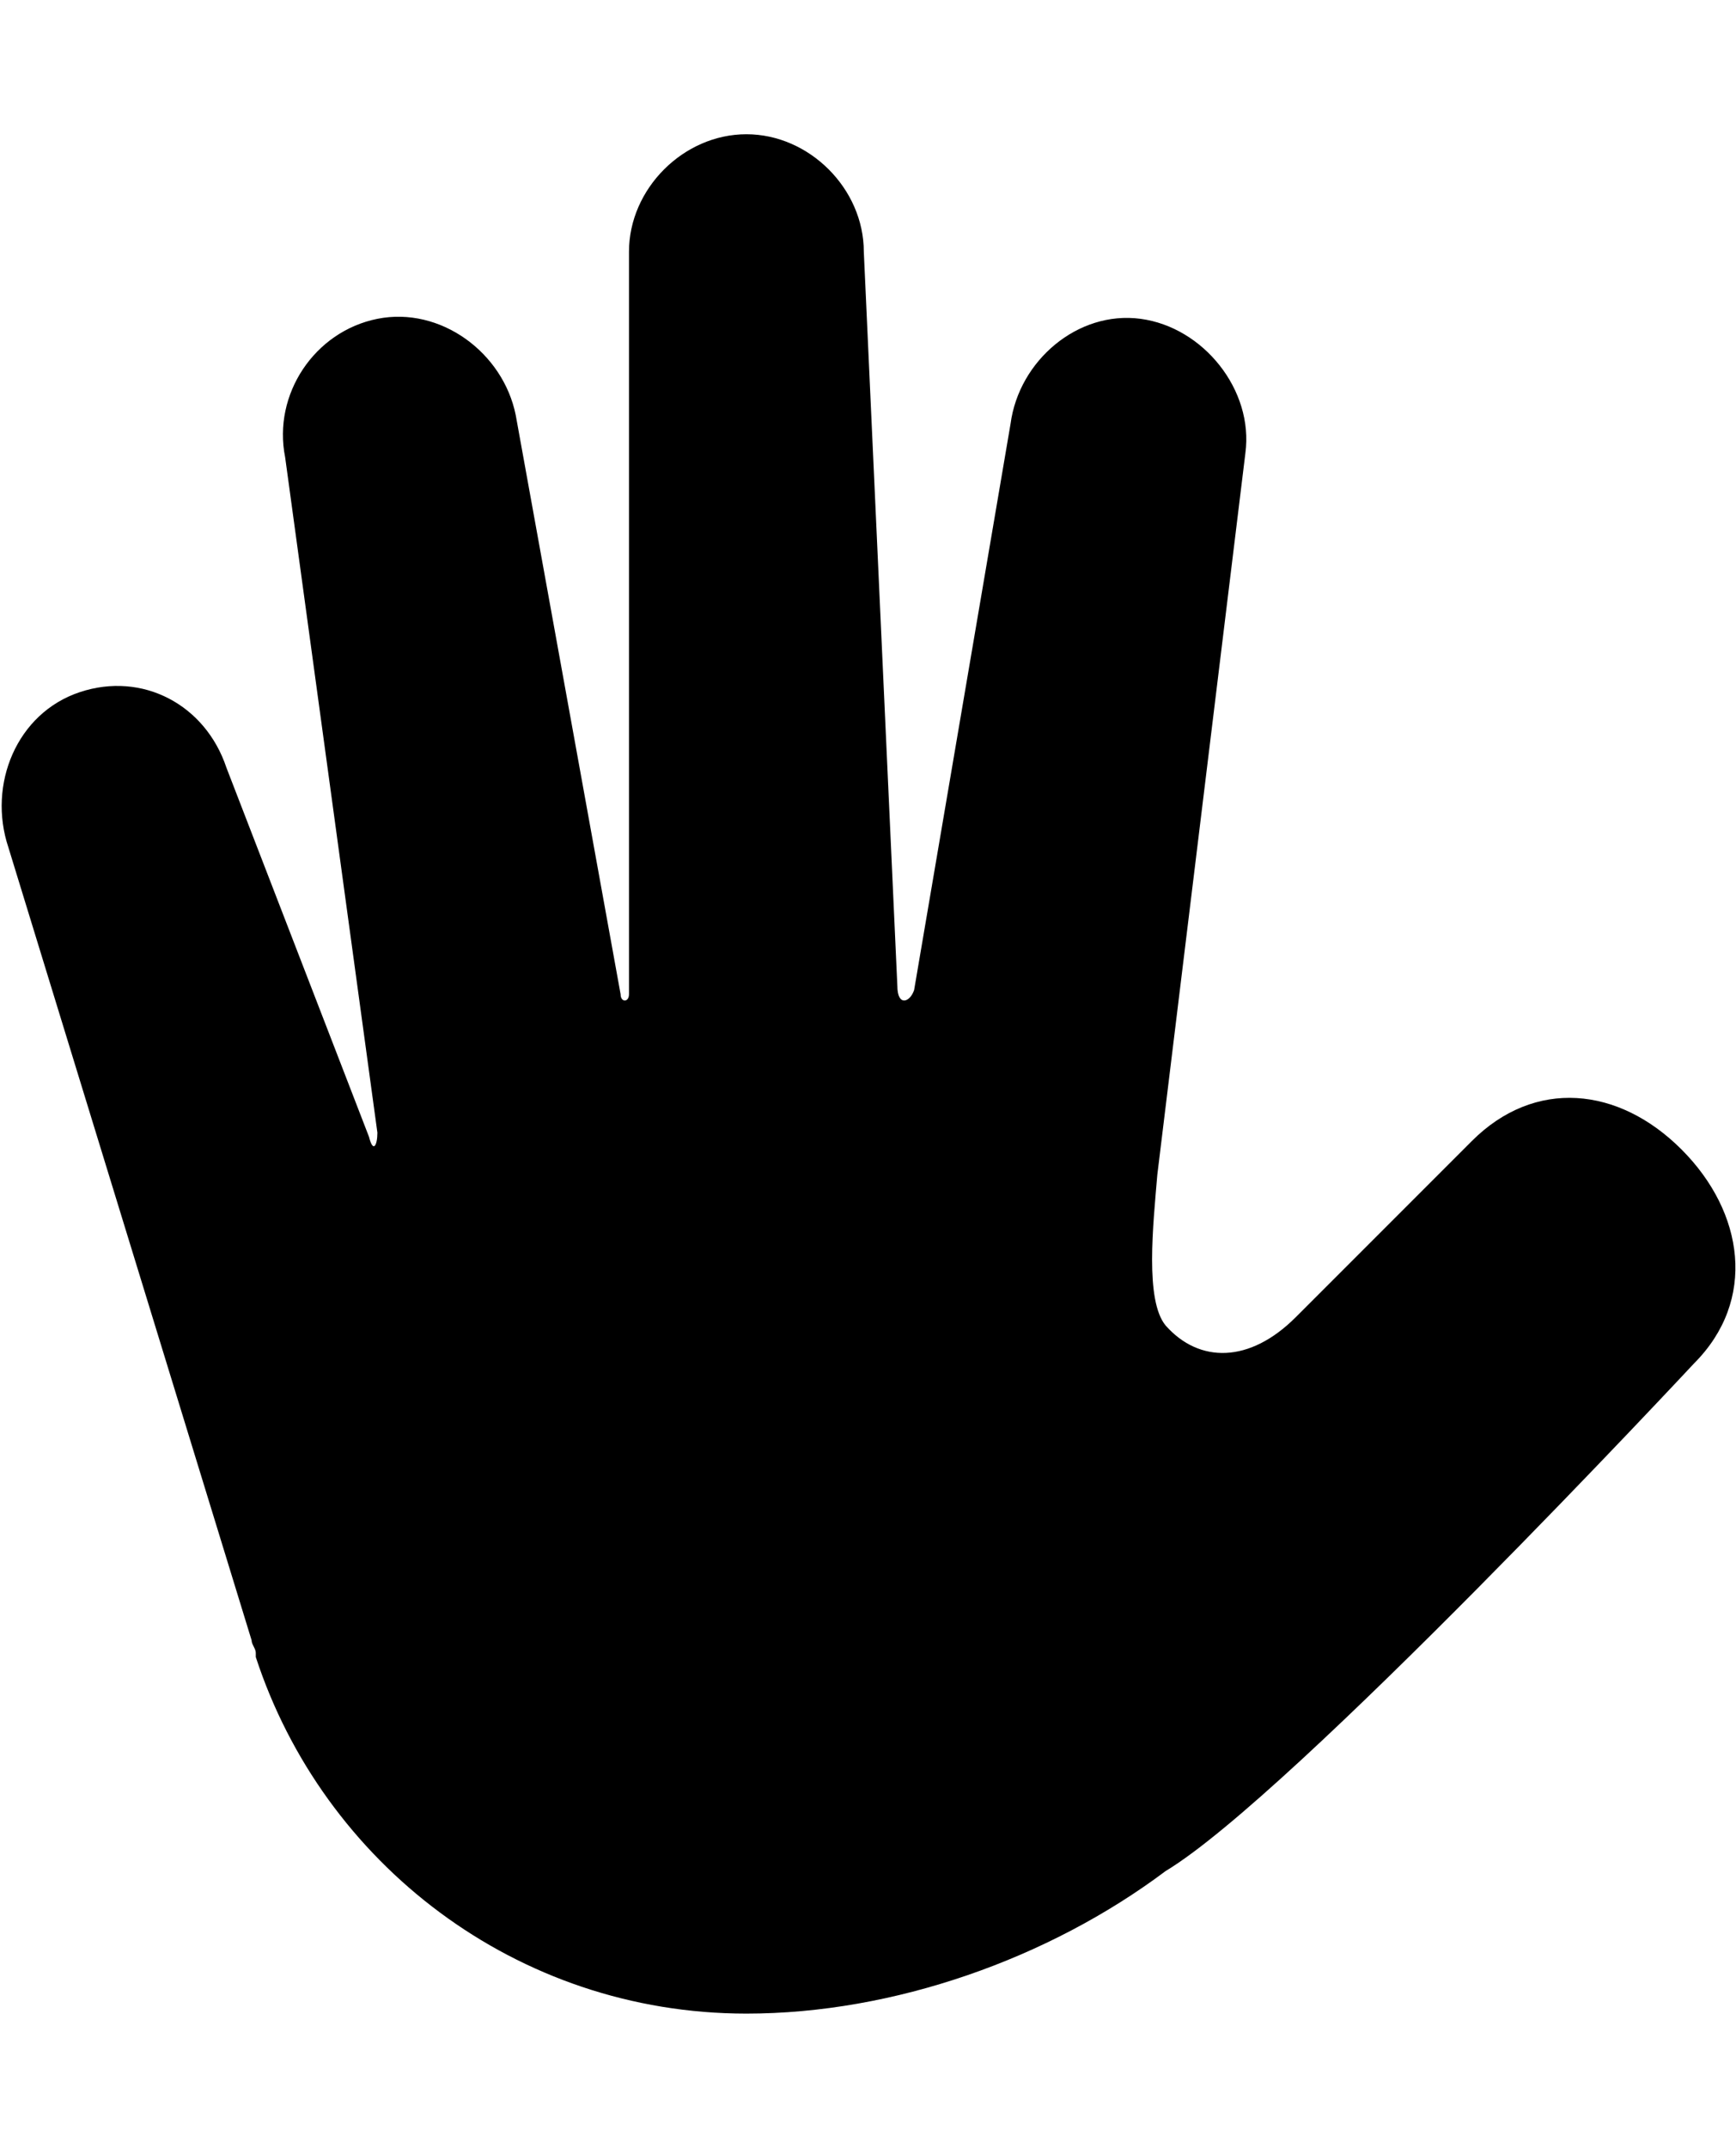 <svg version="1.1" xmlns="http://www.w3.org/2000/svg" xmlns:xlink="http://www.w3.org/1999/xlink" id="android-hand" viewBox="0 0 414 512"><path d="M401 274c15 15 18 36 3 51 0 0-96 103-126 121-28 21-65 34-100 34-55 0-101-36-117-85v-1c0-1-1-2-1-3L2 202c-5-15 2-32 17-37s30 3 35 18l34 88c1 4 2 2 2-1L68 109c-3-15 7-30 22-33s30 8 33 23l25 138c0 2 2 2 2 0V60c0-15 13-28 28-28s28 13 28 28l8 175c0 5 3 4 4 1l23-135c2-15 16-27 31-25s27 17 25 32l-21 172c-1 12-3 30 2 36 8 9 20 9 31-2l42-42c15-15 35-13 50 2z"/></svg>